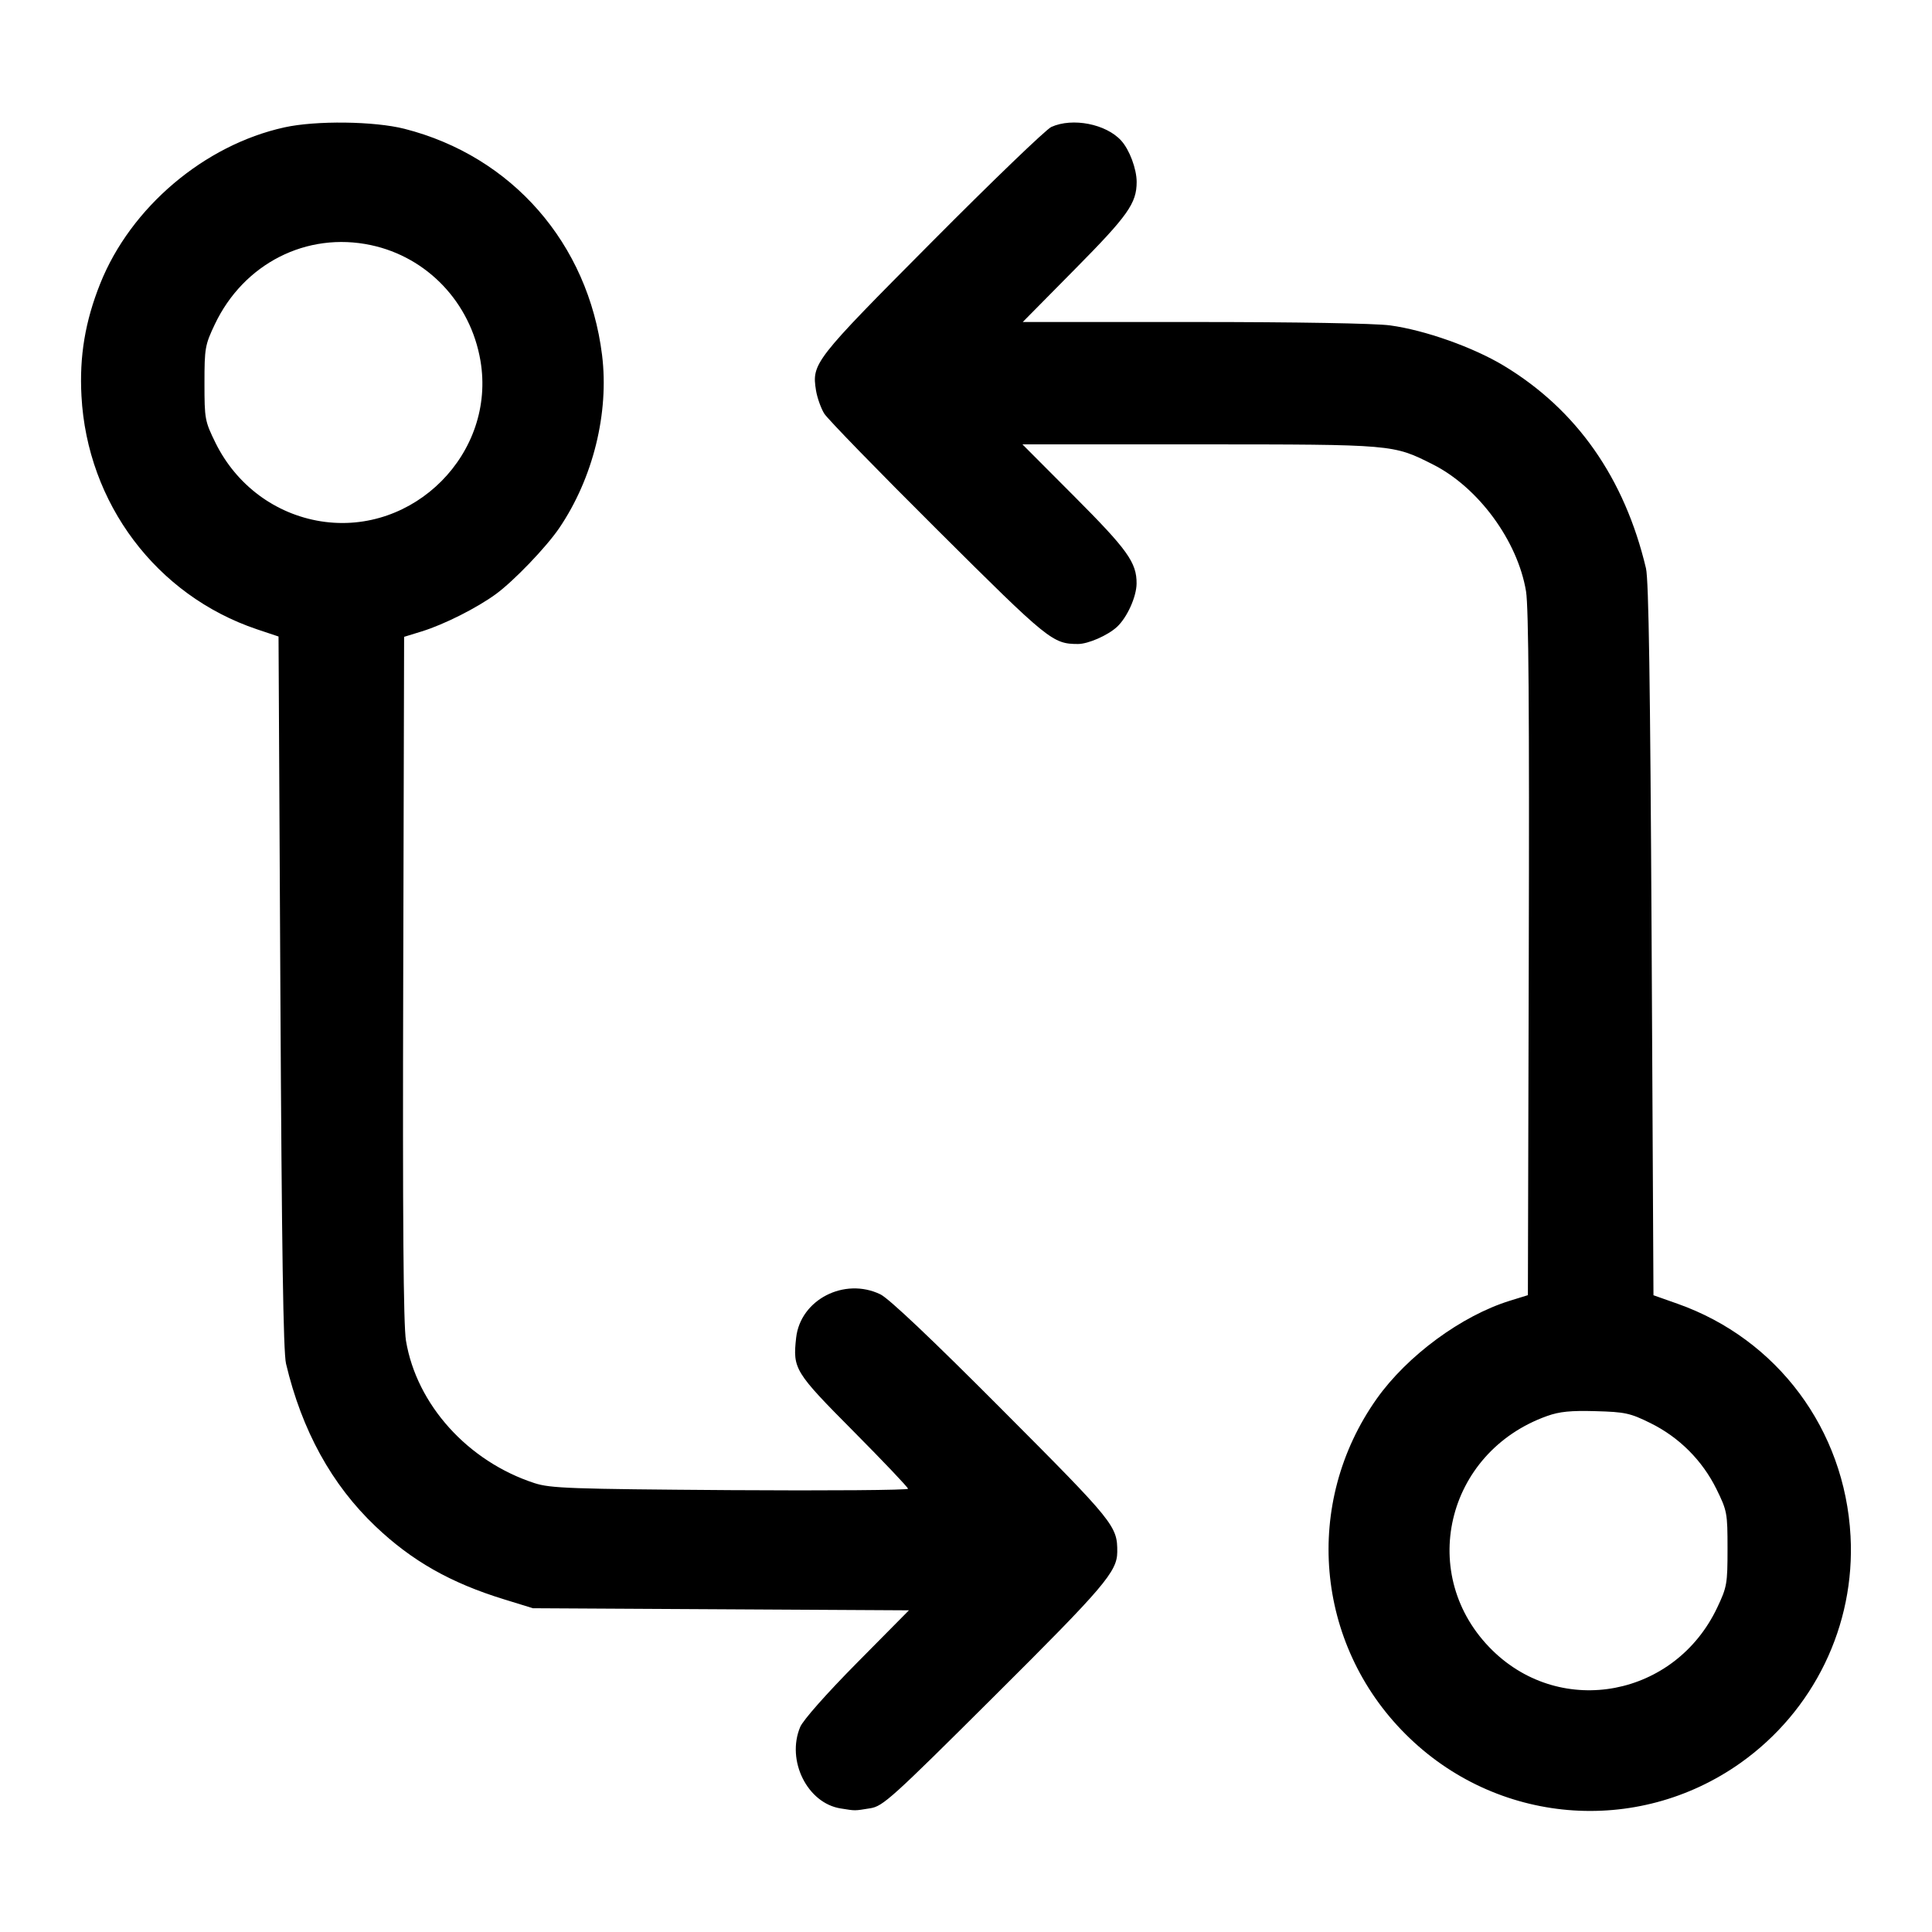 <svg xmlns="http://www.w3.org/2000/svg" width="24" height="24" viewBox="0 0 24 24"><path d="M3.534 1.582 C 2.538 1.801,1.623 2.576,1.245 3.523 C 1.058 3.991,0.985 4.426,1.012 4.919 C 1.083 6.253,1.943 7.396,3.191 7.817 L 3.460 7.907 3.483 12.324 C 3.500 15.509,3.519 16.796,3.553 16.940 C 3.749 17.769,4.121 18.445,4.666 18.962 C 5.116 19.390,5.597 19.663,6.260 19.867 L 6.620 19.978 8.955 19.991 L 11.291 20.004 10.645 20.657 C 10.267 21.039,9.975 21.369,9.940 21.454 C 9.766 21.870,10.029 22.399,10.442 22.465 C 10.633 22.495,10.606 22.496,10.811 22.463 C 10.968 22.438,11.075 22.342,12.354 21.068 C 13.717 19.712,13.877 19.523,13.879 19.280 C 13.881 18.957,13.848 18.915,12.446 17.509 C 11.578 16.637,11.042 16.130,10.937 16.079 C 10.491 15.863,9.943 16.144,9.890 16.618 C 9.847 17.005,9.870 17.043,10.603 17.781 C 10.975 18.156,11.280 18.477,11.280 18.494 C 11.280 18.511,10.285 18.519,9.070 18.511 C 7.080 18.497,6.838 18.488,6.640 18.424 C 5.811 18.154,5.175 17.448,5.043 16.654 C 5.011 16.459,5.001 15.160,5.009 12.145 L 5.020 7.911 5.241 7.843 C 5.518 7.757,5.925 7.552,6.160 7.380 C 6.385 7.215,6.785 6.798,6.947 6.560 C 7.367 5.941,7.568 5.129,7.479 4.410 C 7.307 3.024,6.360 1.940,5.024 1.600 C 4.649 1.505,3.925 1.496,3.534 1.582 M13.060 1.577 C 12.994 1.607,12.326 2.250,11.575 3.006 C 10.109 4.480,10.083 4.514,10.137 4.852 C 10.152 4.942,10.198 5.071,10.239 5.138 C 10.281 5.205,10.915 5.857,11.648 6.586 C 13.027 7.959,13.076 7.999,13.391 8.000 C 13.517 8.000,13.760 7.894,13.875 7.788 C 14.001 7.672,14.118 7.413,14.119 7.249 C 14.121 6.989,14.007 6.830,13.349 6.170 L 12.701 5.520 14.900 5.520 C 17.318 5.521,17.305 5.520,17.799 5.769 C 18.365 6.054,18.853 6.719,18.957 7.346 C 18.989 7.541,18.999 8.840,18.991 11.855 L 18.980 16.089 18.757 16.158 C 18.156 16.344,17.482 16.840,17.102 17.376 C 16.186 18.670,16.335 20.418,17.459 21.541 C 18.581 22.664,20.330 22.814,21.621 21.900 C 22.533 21.253,23.048 20.192,22.988 19.081 C 22.917 17.759,22.080 16.635,20.840 16.196 L 20.540 16.090 20.517 11.675 C 20.500 8.491,20.481 7.204,20.447 7.060 C 20.181 5.939,19.587 5.090,18.681 4.543 C 18.301 4.314,17.702 4.101,17.267 4.042 C 17.080 4.017,16.102 4.000,14.830 4.000 L 12.705 4.000 13.352 3.345 C 14.012 2.678,14.120 2.525,14.120 2.260 C 14.120 2.099,14.031 1.860,13.928 1.747 C 13.741 1.540,13.324 1.458,13.060 1.577 M4.608 3.045 C 5.308 3.194,5.845 3.759,5.968 4.479 C 6.165 5.627,5.142 6.658,3.987 6.476 C 3.420 6.386,2.936 6.026,2.677 5.501 C 2.545 5.232,2.540 5.205,2.540 4.761 C 2.540 4.325,2.547 4.285,2.668 4.030 C 3.027 3.273,3.810 2.875,4.608 3.045 M20.502 17.678 C 20.859 17.854,21.147 18.142,21.323 18.499 C 21.455 18.768,21.460 18.795,21.460 19.239 C 21.460 19.675,21.453 19.715,21.332 19.970 C 20.809 21.075,19.403 21.344,18.542 20.504 C 17.596 19.580,17.954 18.041,19.219 17.590 C 19.373 17.535,19.514 17.521,19.822 17.530 C 20.187 17.540,20.251 17.554,20.502 17.678 " stroke="none" fill-rule="evenodd" fill="black"></path></svg>